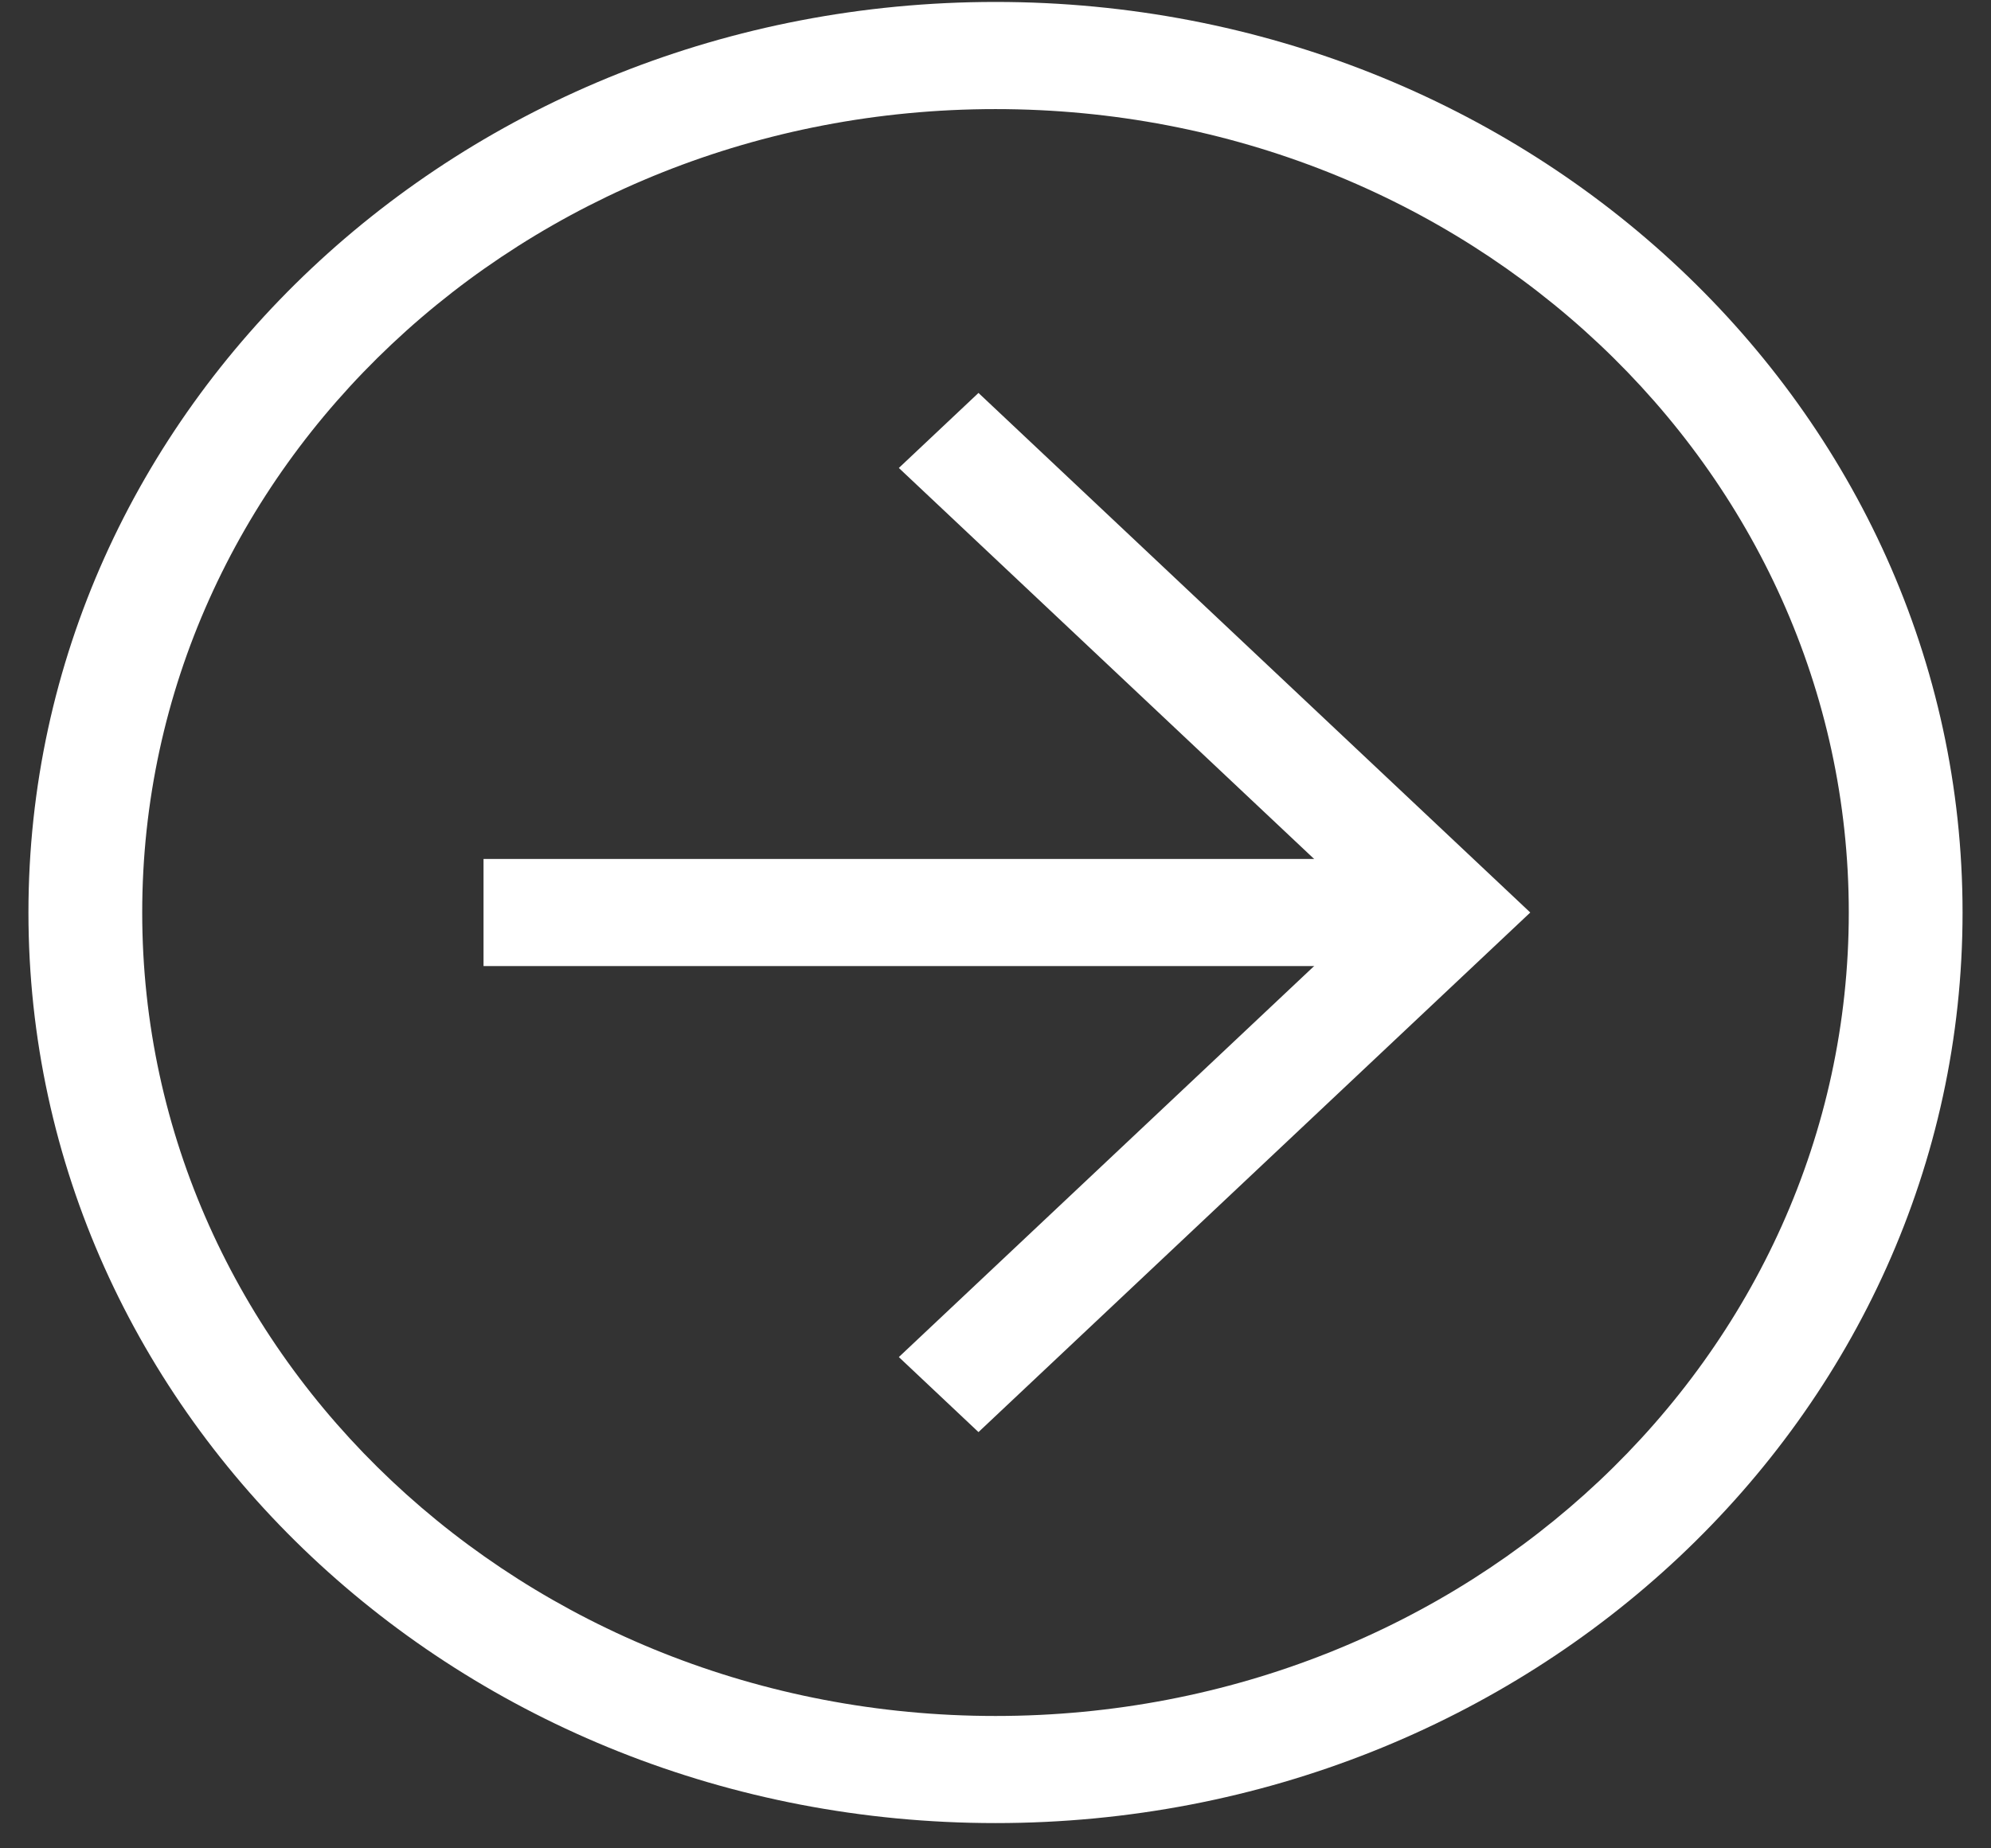 <svg width="42" height="39" viewBox="0 0 42 39" fill="none" xmlns="http://www.w3.org/2000/svg">
<rect x="0" y="0" width="42" height="39" fill="#333333" stroke="none"/>
<path d="M0.6 19.254C0.6 8.631 9.72 0.041 21 0.041C32.28 0.041 41.4 8.631 41.4 19.254C41.4 29.878 32.28 38.467 21 38.467C9.72 38.467 0.6 29.878 0.6 19.254ZM39 19.254C39 9.874 30.96 2.302 21 2.302C11.04 2.302 3 9.874 3 19.254C3 28.635 11.04 36.207 21 36.207C30.96 36.207 39 28.635 39 19.254Z" fill="white"/>
<path d="M18.961 28.634L28.921 19.254L18.961 9.874L20.641 8.291L32.281 19.254L20.641 30.217L18.961 28.634Z" fill="white"/>
<path d="M30.6 18.124V20.384H10.2V18.124H30.6Z" fill="white"/>
</svg>
